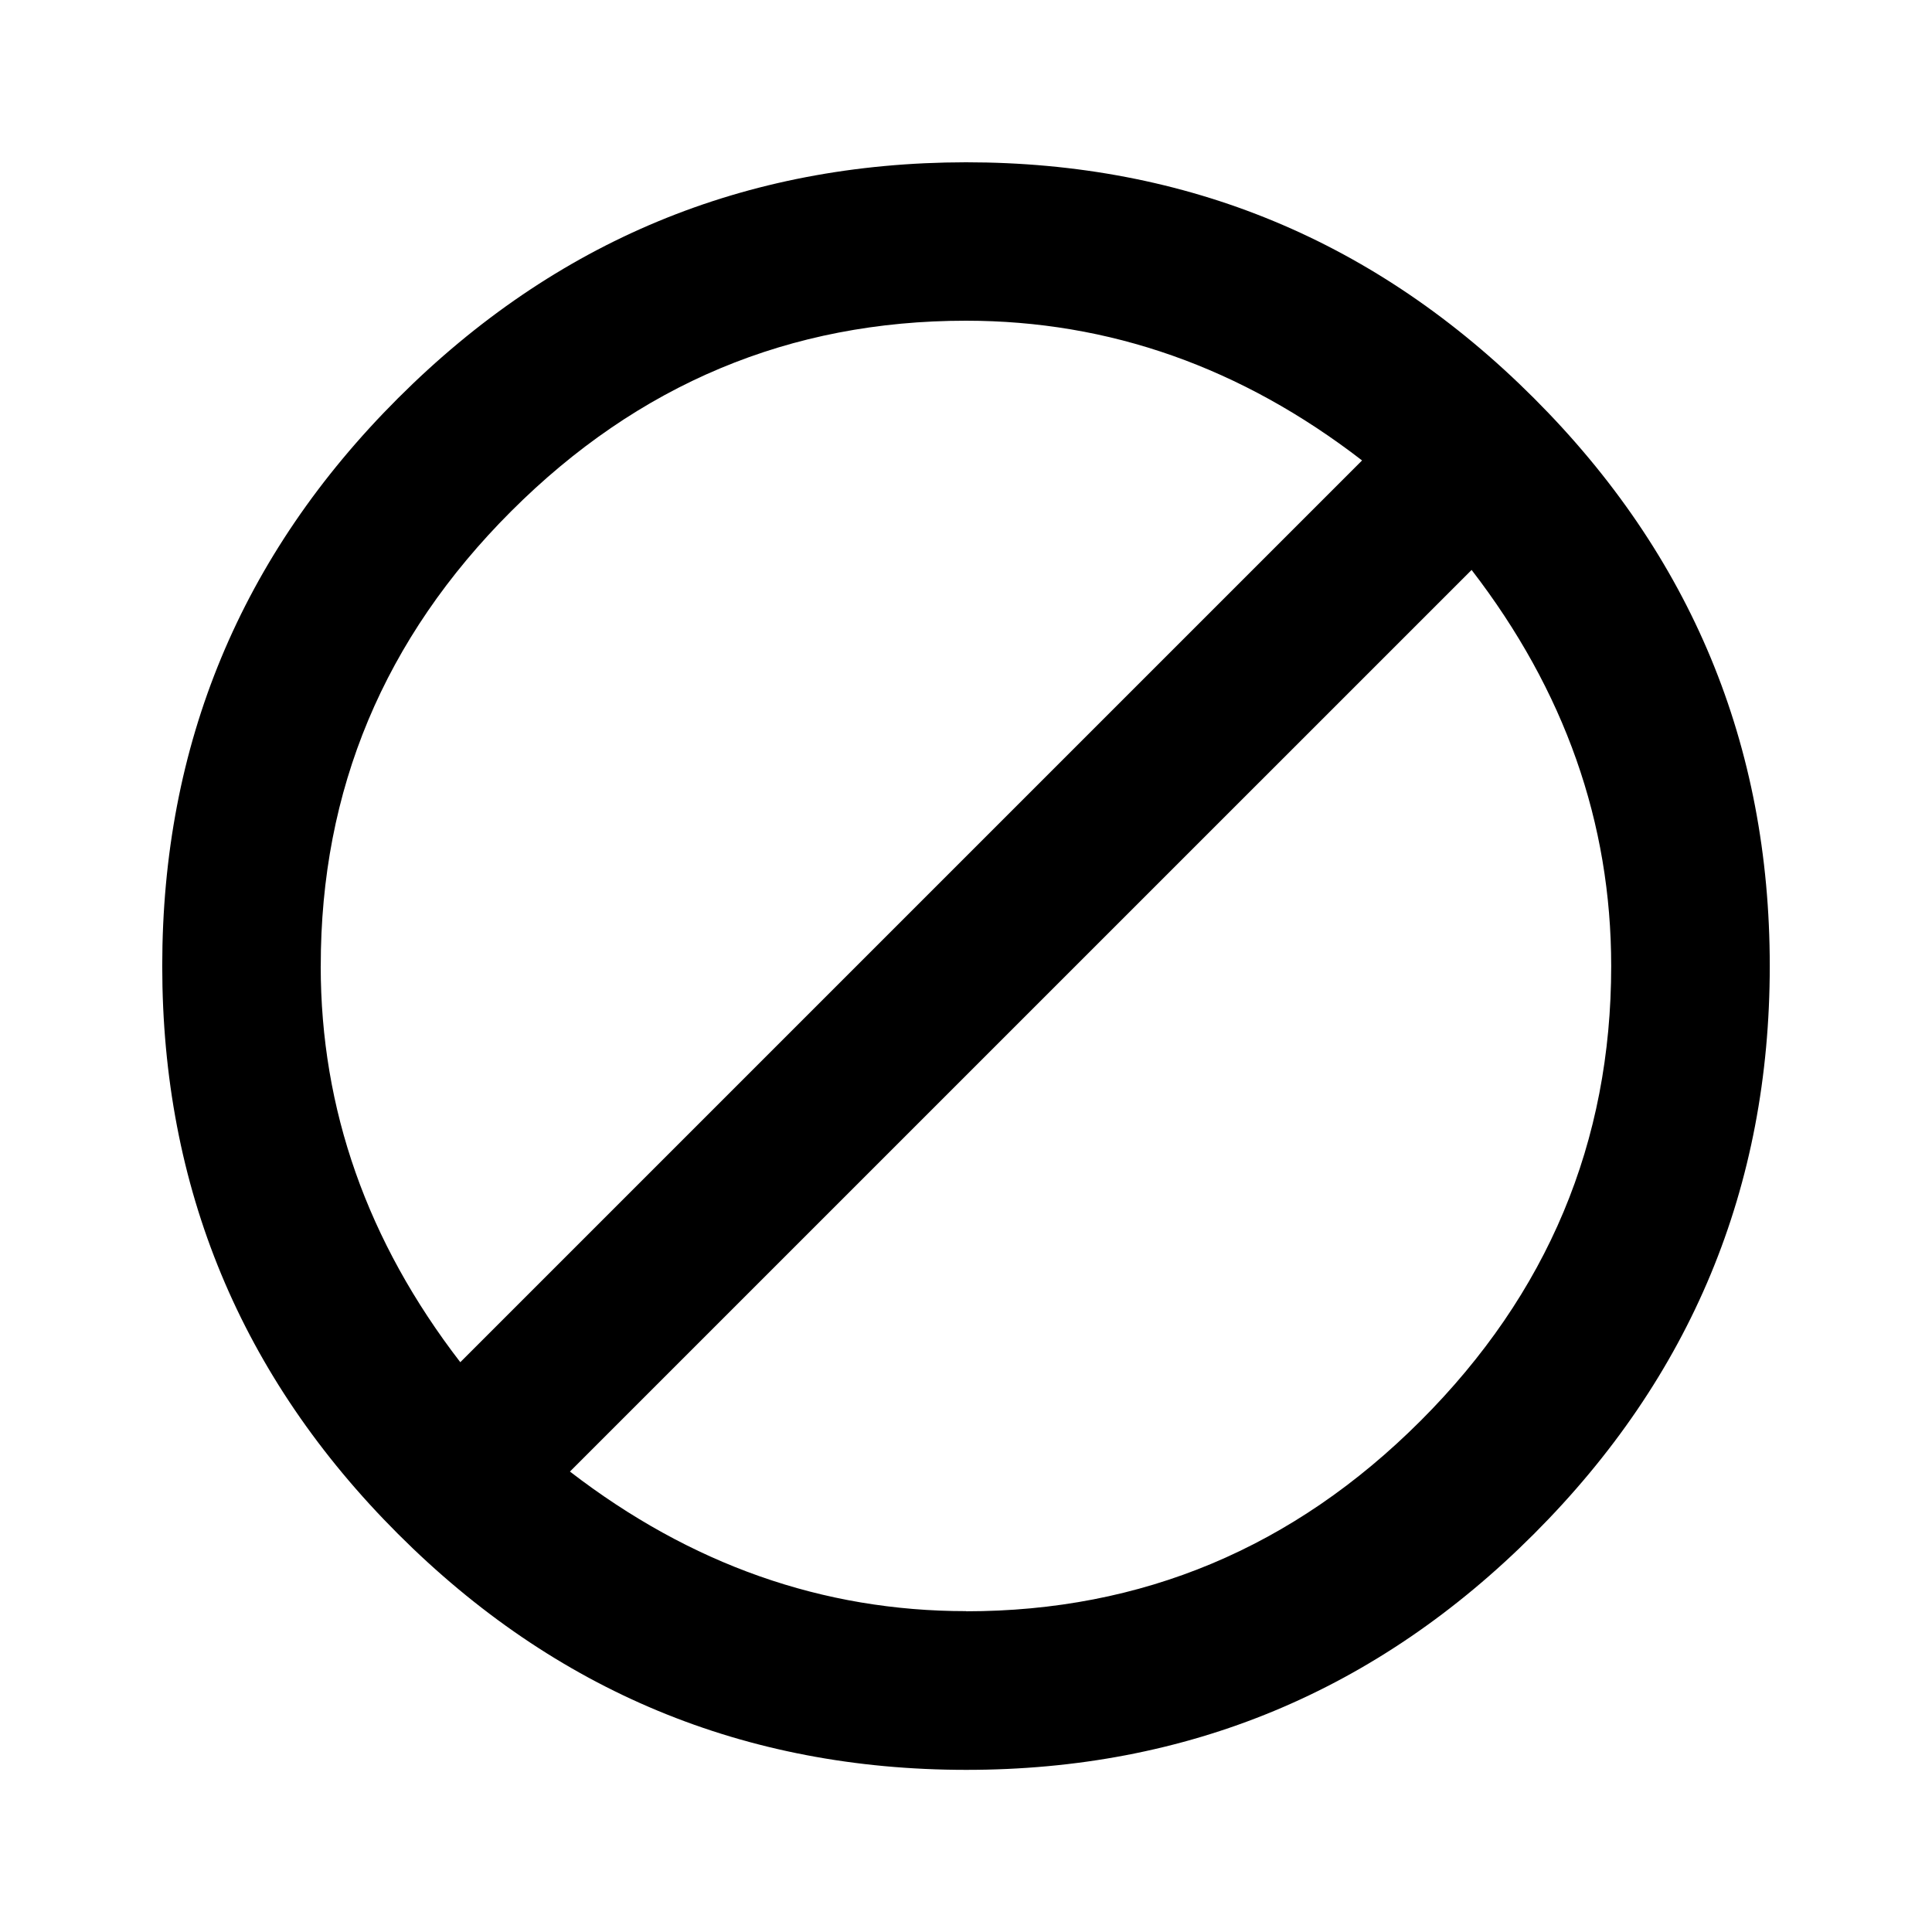 <?xml version="1.0"?><svg xmlns="http://www.w3.org/2000/svg" width="40" height="40" viewBox="0 0 40 40"><path d="m20 33.36q5.467 0 9.413-3.945t3.945-9.415q0-4.45-2.89-8.2l-18.668 18.667q3.75 2.89 8.203 2.89z m-13.36-13.36q0 4.453 2.89 8.203l18.67-18.67q-3.75-2.893-8.2-2.893-5.47 0-9.417 3.945t-3.942 9.415z m13.36-16.64q6.875 8.881784197001252e-16 11.758 4.883t4.883 11.757-4.883 11.76-11.758 4.883-11.758-4.883-4.883-11.76 4.883-11.757 11.758-4.883z"></path></svg>